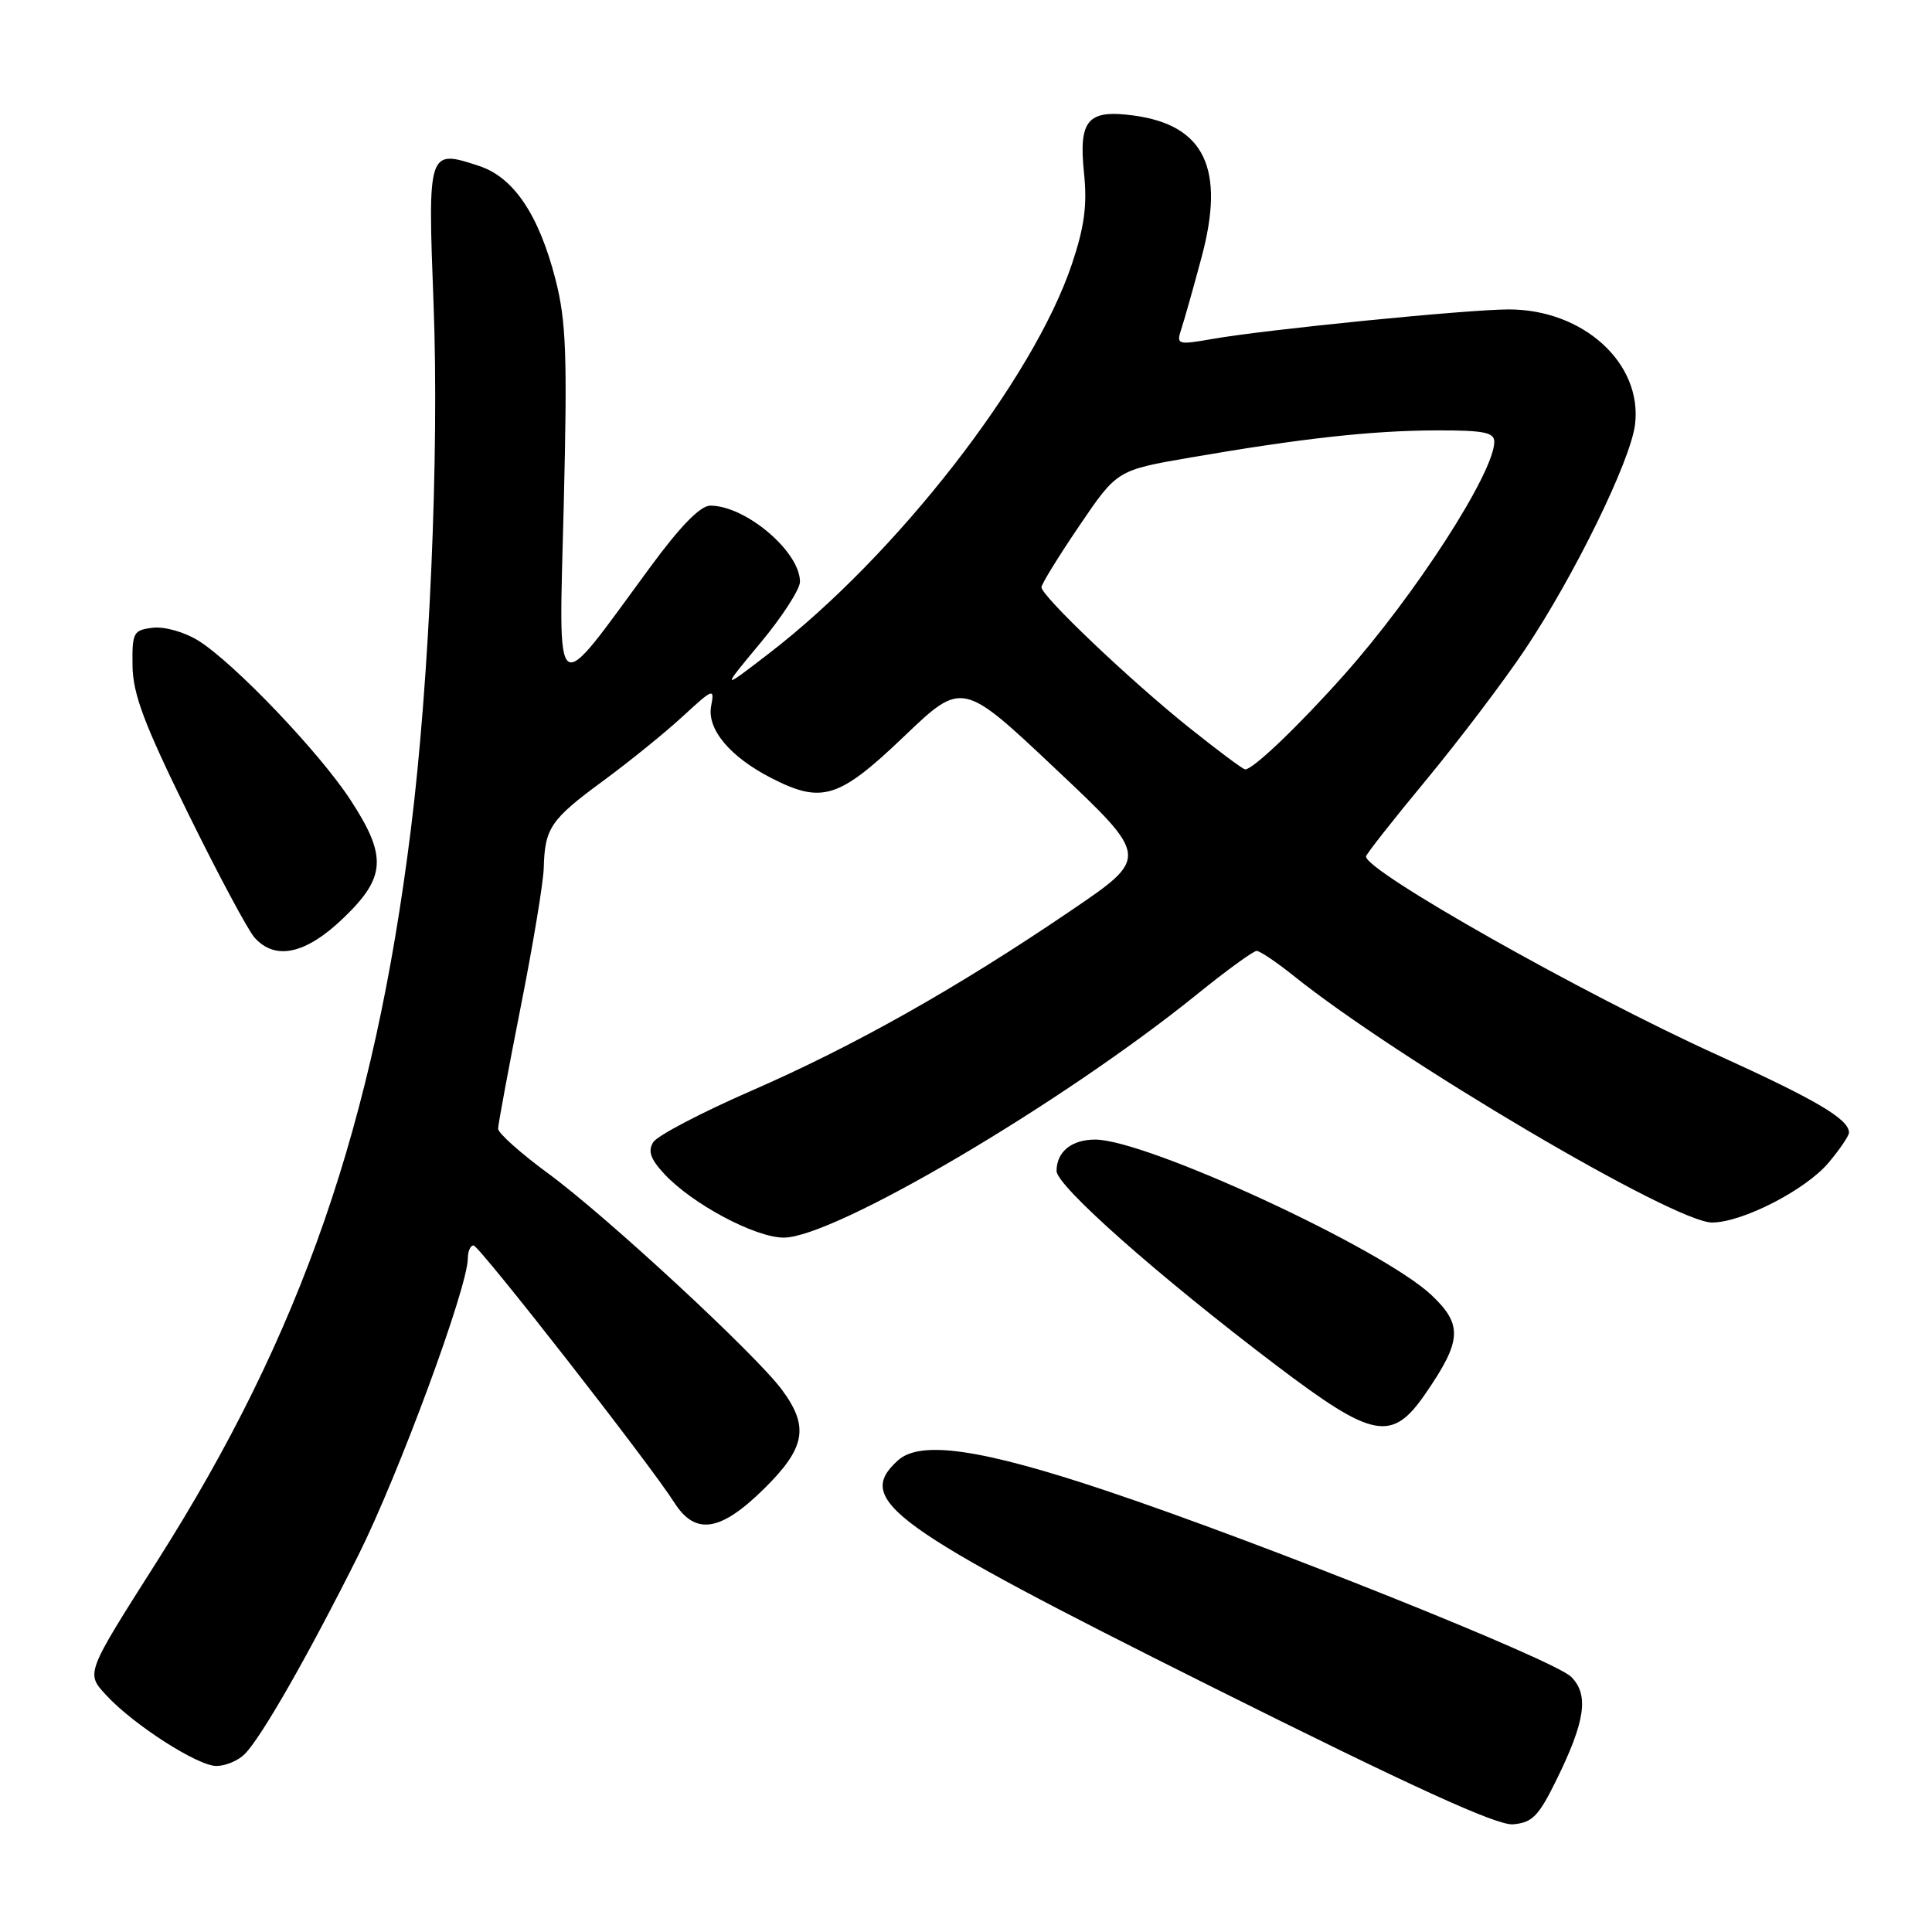 <?xml version="1.0" encoding="UTF-8" standalone="no"?>
<!DOCTYPE svg PUBLIC "-//W3C//DTD SVG 1.1//EN" "http://www.w3.org/Graphics/SVG/1.1/DTD/svg11.dtd" >
<svg xmlns="http://www.w3.org/2000/svg" xmlns:xlink="http://www.w3.org/1999/xlink" version="1.1" viewBox="0 0 256 256">
 <g >
 <path fill="currentColor"
d=" M 206.16 236.00 C 210.06 228.11 210.58 224.58 208.19 222.19 C 205.94 219.94 167.03 204.37 146.50 197.50 C 130.00 191.98 121.96 190.82 118.98 193.51 C 113.16 198.78 117.87 202.18 160.50 223.48 C 187.20 236.82 198.33 241.90 200.47 241.73 C 203.00 241.53 203.86 240.67 206.16 236.00 Z  M 32.42 232.43 C 34.63 230.22 40.79 219.44 47.48 206.08 C 52.83 195.37 61.96 170.64 61.99 166.75 C 61.99 165.79 62.34 165.01 62.75 165.03 C 63.52 165.07 86.06 193.92 89.35 199.10 C 92.13 203.47 95.45 202.97 101.22 197.29 C 106.73 191.86 107.24 189.07 103.63 184.18 C 100.19 179.51 80.38 161.17 72.64 155.49 C 68.99 152.81 66.00 150.14 66.00 149.56 C 66.01 148.98 67.35 141.75 68.98 133.50 C 70.62 125.25 72.00 116.92 72.05 115.00 C 72.19 109.72 72.96 108.59 79.85 103.52 C 83.34 100.96 88.12 97.09 90.46 94.93 C 94.51 91.20 94.70 91.13 94.23 93.55 C 93.65 96.61 96.71 100.28 102.21 103.10 C 108.91 106.53 111.15 105.83 119.76 97.61 C 127.50 90.21 127.50 90.21 139.90 101.91 C 152.30 113.60 152.30 113.60 141.90 120.66 C 126.82 130.91 113.16 138.61 99.52 144.55 C 92.94 147.42 87.10 150.48 86.56 151.34 C 85.82 152.52 86.19 153.58 88.03 155.56 C 91.73 159.54 100.06 163.98 103.84 163.99 C 110.50 164.01 140.69 146.24 158.61 131.75 C 162.52 128.59 166.08 126.00 166.51 126.00 C 166.94 126.00 169.14 127.48 171.40 129.29 C 185.32 140.46 221.88 162.01 226.86 161.99 C 230.88 161.98 239.26 157.67 242.29 154.07 C 243.78 152.30 245.00 150.50 245.00 150.08 C 245.00 148.29 240.65 145.73 227.46 139.74 C 209.75 131.70 181.00 115.46 181.00 113.49 C 181.00 113.21 184.60 108.63 189.00 103.32 C 193.39 98.01 199.27 90.25 202.06 86.08 C 208.61 76.29 216.06 61.06 216.65 56.26 C 217.65 48.15 209.81 41.00 199.92 41.00 C 194.52 41.00 167.78 43.66 160.67 44.91 C 156.02 45.72 155.86 45.67 156.52 43.63 C 156.91 42.46 158.11 38.21 159.19 34.18 C 162.39 22.34 159.63 16.56 150.17 15.30 C 144.13 14.49 142.92 15.89 143.63 22.85 C 144.08 27.17 143.70 30.03 142.03 35.00 C 136.90 50.29 118.76 73.60 101.91 86.57 C 95.53 91.48 95.53 91.48 100.76 85.19 C 103.64 81.73 106.00 78.08 106.00 77.08 C 106.00 73.10 98.81 67.00 94.12 67.00 C 92.79 67.00 90.13 69.73 86.08 75.25 C 73.15 92.84 74.04 93.50 74.70 66.89 C 75.19 46.96 75.02 42.54 73.60 37.00 C 71.40 28.46 68.07 23.51 63.51 22.00 C 56.70 19.75 56.67 19.82 57.45 40.27 C 58.21 60.22 56.91 90.21 54.43 110.00 C 49.55 149.03 39.96 176.69 20.88 206.77 C 11.25 221.94 11.35 221.67 14.14 224.69 C 17.74 228.57 26.20 234.00 28.67 234.00 C 29.87 234.00 31.56 233.30 32.42 232.43 Z  M 188.89 184.65 C 193.71 177.65 193.84 175.53 189.67 171.60 C 183.14 165.44 151.91 151.00 145.11 151.00 C 141.99 151.00 140.00 152.62 140.00 155.16 C 140.00 157.14 153.44 169.04 169.06 180.88 C 181.99 190.68 184.43 191.14 188.89 184.65 Z  M 45.48 121.67 C 51.15 116.24 51.32 113.47 46.43 105.98 C 42.31 99.67 31.00 87.83 26.27 84.88 C 24.47 83.76 21.82 83.00 20.27 83.18 C 17.67 83.48 17.50 83.79 17.56 88.21 C 17.61 91.97 19.09 95.92 24.89 107.71 C 28.89 115.85 32.87 123.29 33.74 124.25 C 36.49 127.31 40.52 126.43 45.48 121.67 Z  M 157.50 96.36 C 149.75 90.16 138.00 78.98 138.00 77.81 C 138.00 77.40 140.25 73.74 143.01 69.68 C 148.01 62.30 148.01 62.30 157.76 60.62 C 172.51 58.08 181.70 57.06 190.25 57.03 C 196.57 57.01 198.00 57.28 198.00 58.54 C 198.00 62.61 187.52 78.86 178.03 89.50 C 172.04 96.22 166.05 101.94 165.00 101.95 C 164.72 101.96 161.35 99.44 157.50 96.36 Z "/>
</g>
</svg>